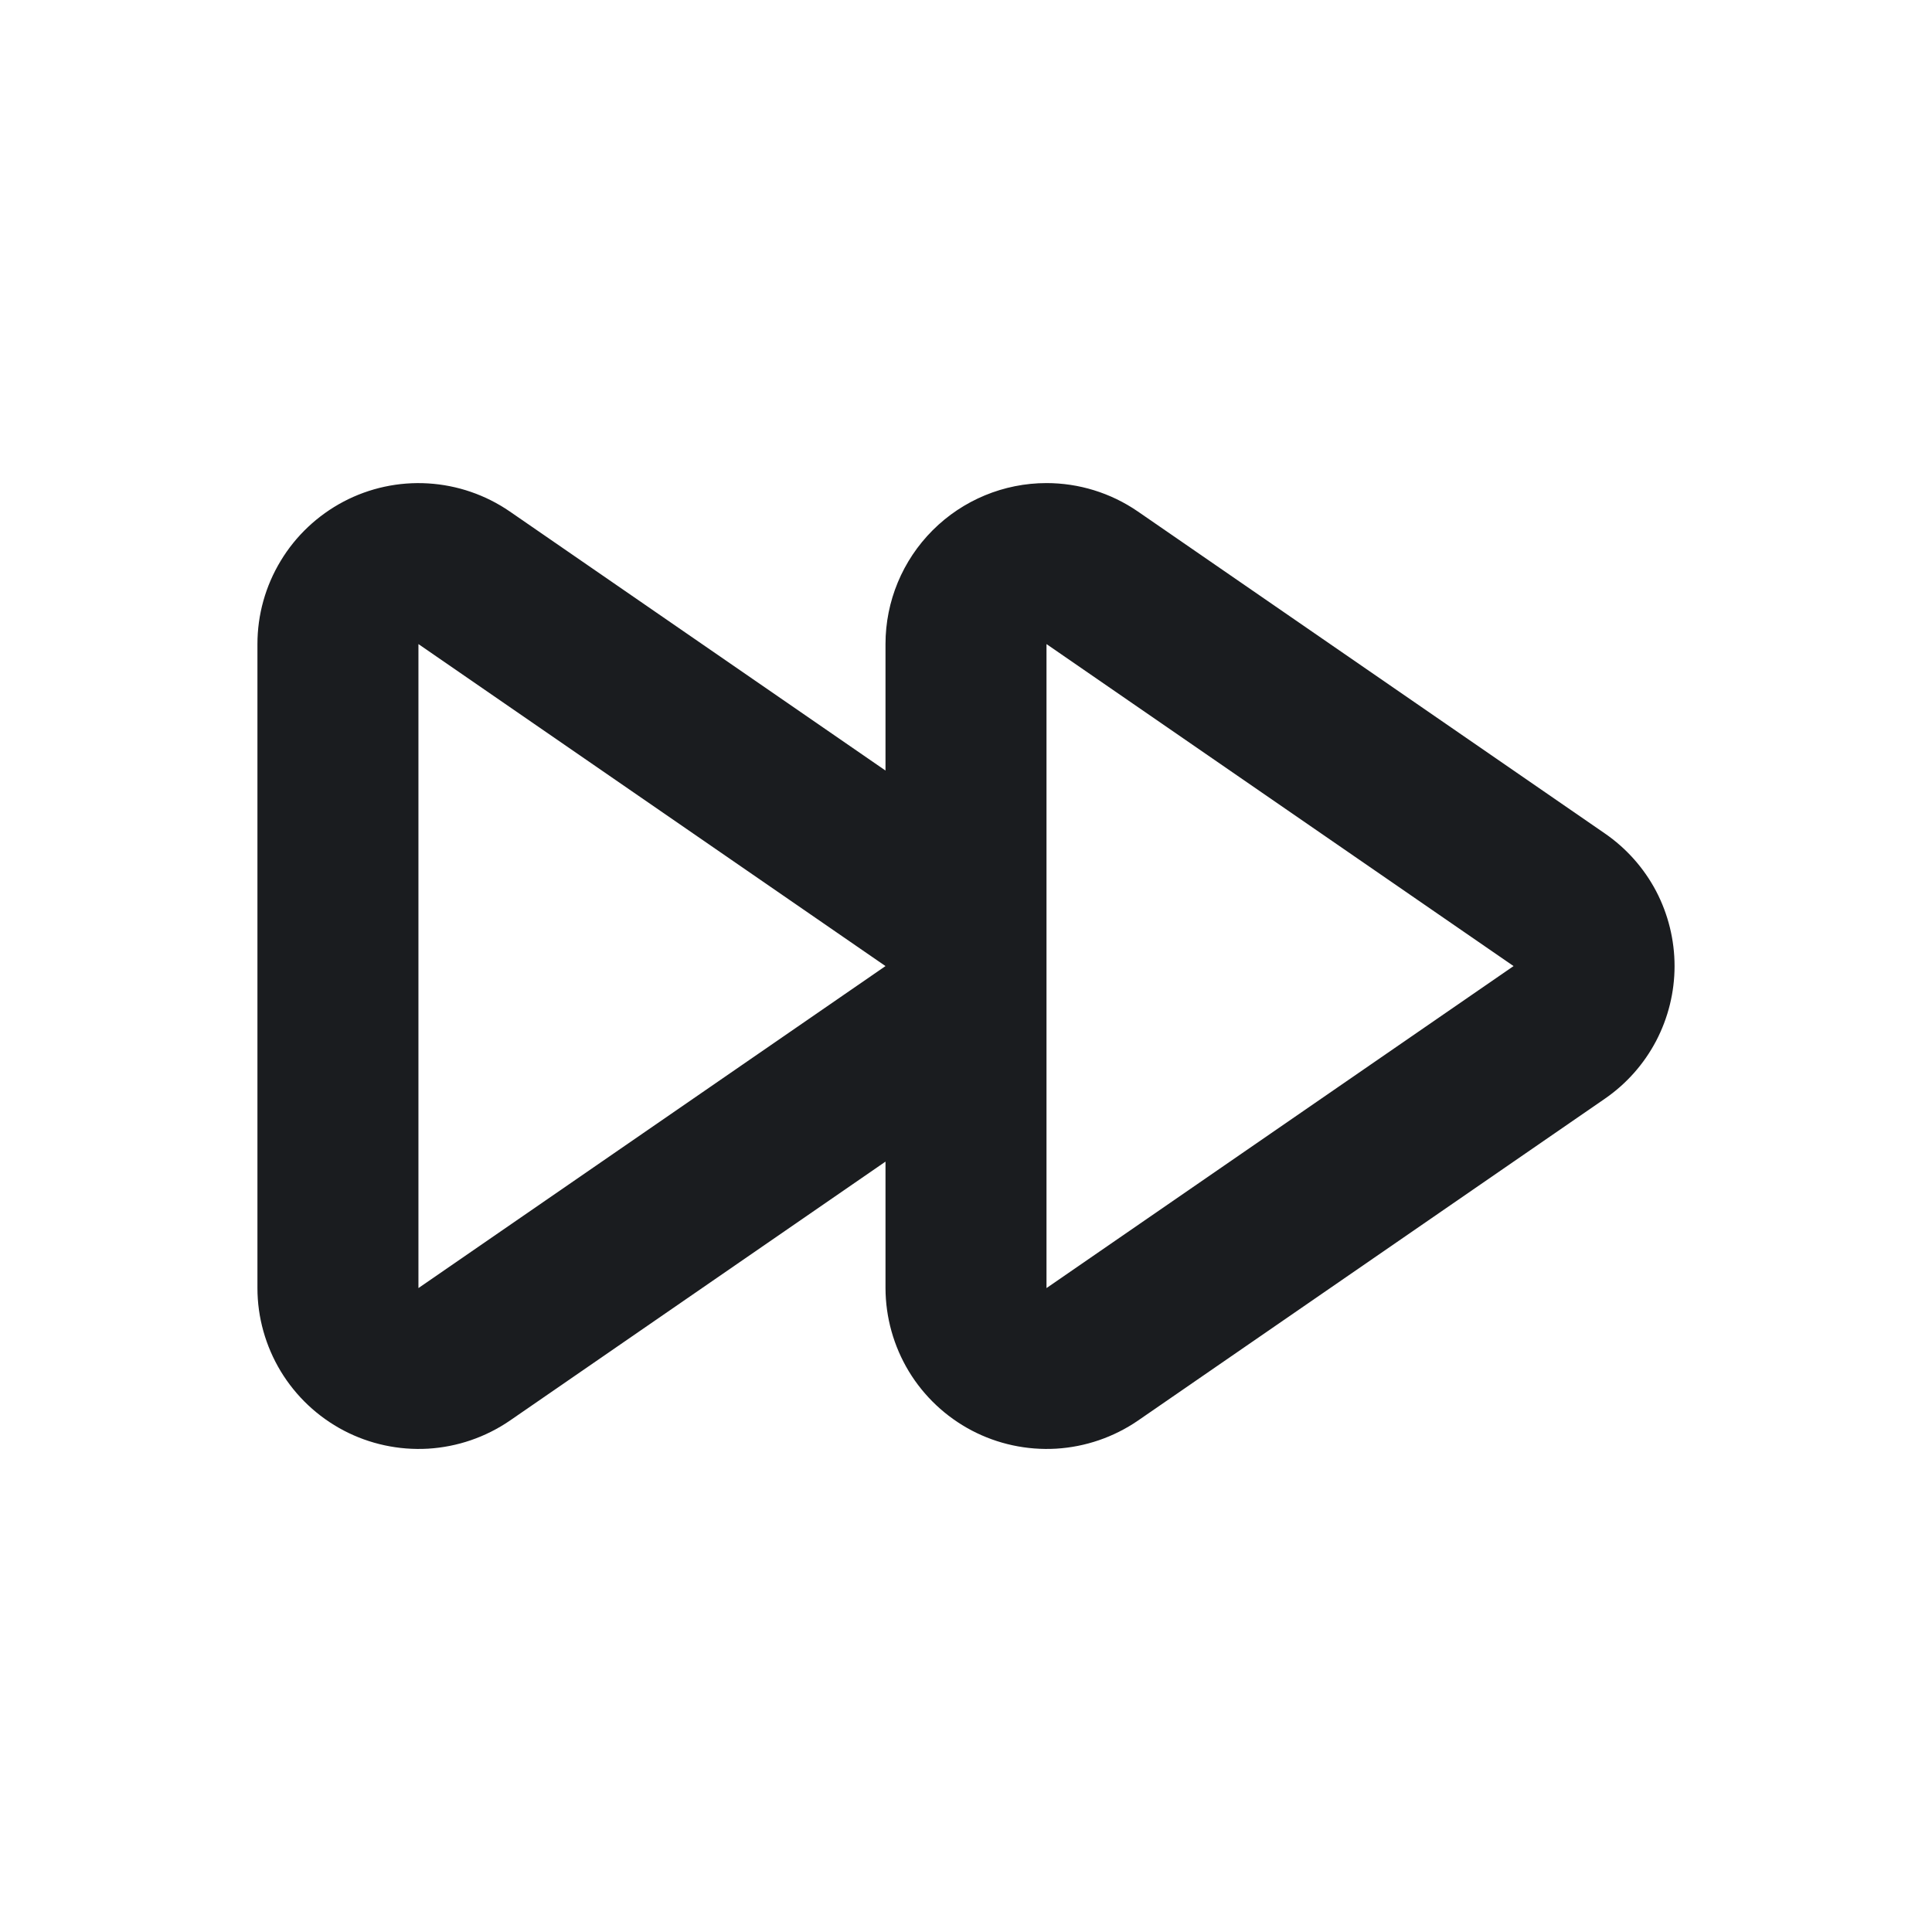 <svg width="24" height="24" viewBox="0 0 24 24" fill="none" xmlns="http://www.w3.org/2000/svg">
<g clip-path="url(#clip0_184_269)">
<path fill-rule="evenodd" clip-rule="evenodd" d="M13 6.001C13.398 6.001 13.795 6.12 14.135 6.354L19.937 10.354C20.204 10.538 20.422 10.784 20.573 11.07C20.723 11.357 20.802 11.677 20.802 12.001C20.802 12.325 20.723 12.644 20.573 12.931C20.422 13.218 20.204 13.464 19.937 13.648L14.135 17.648C13.834 17.854 13.483 17.974 13.12 17.996C12.756 18.017 12.393 17.939 12.071 17.77C11.748 17.6 11.478 17.346 11.289 17.034C11.101 16.722 11.001 16.365 11 16.001V14.43L6.333 17.648C6.032 17.854 5.681 17.974 5.318 17.996C4.954 18.017 4.591 17.939 4.269 17.77C3.946 17.6 3.676 17.346 3.487 17.034C3.299 16.722 3.198 16.365 3.198 16.001V8.001C3.198 7.636 3.298 7.279 3.487 6.967C3.675 6.655 3.946 6.401 4.268 6.231C4.591 6.061 4.954 5.983 5.318 6.005C5.681 6.027 6.032 6.147 6.333 6.354L11 9.572V8.001C11 7.47 11.211 6.962 11.586 6.587C11.961 6.212 12.47 6.001 13 6.001ZM13 8.001V16.001L18.802 12.001L13 8.001ZM5.198 8.001V16.001L11 12.001L5.198 8.001Z" fill="#1A1C1F"/>
</g>
<defs>
<clipPath id="clip0_184_269">
<rect width="24" height="24" fill="white"/>
</clipPath>
</defs>
</svg>
